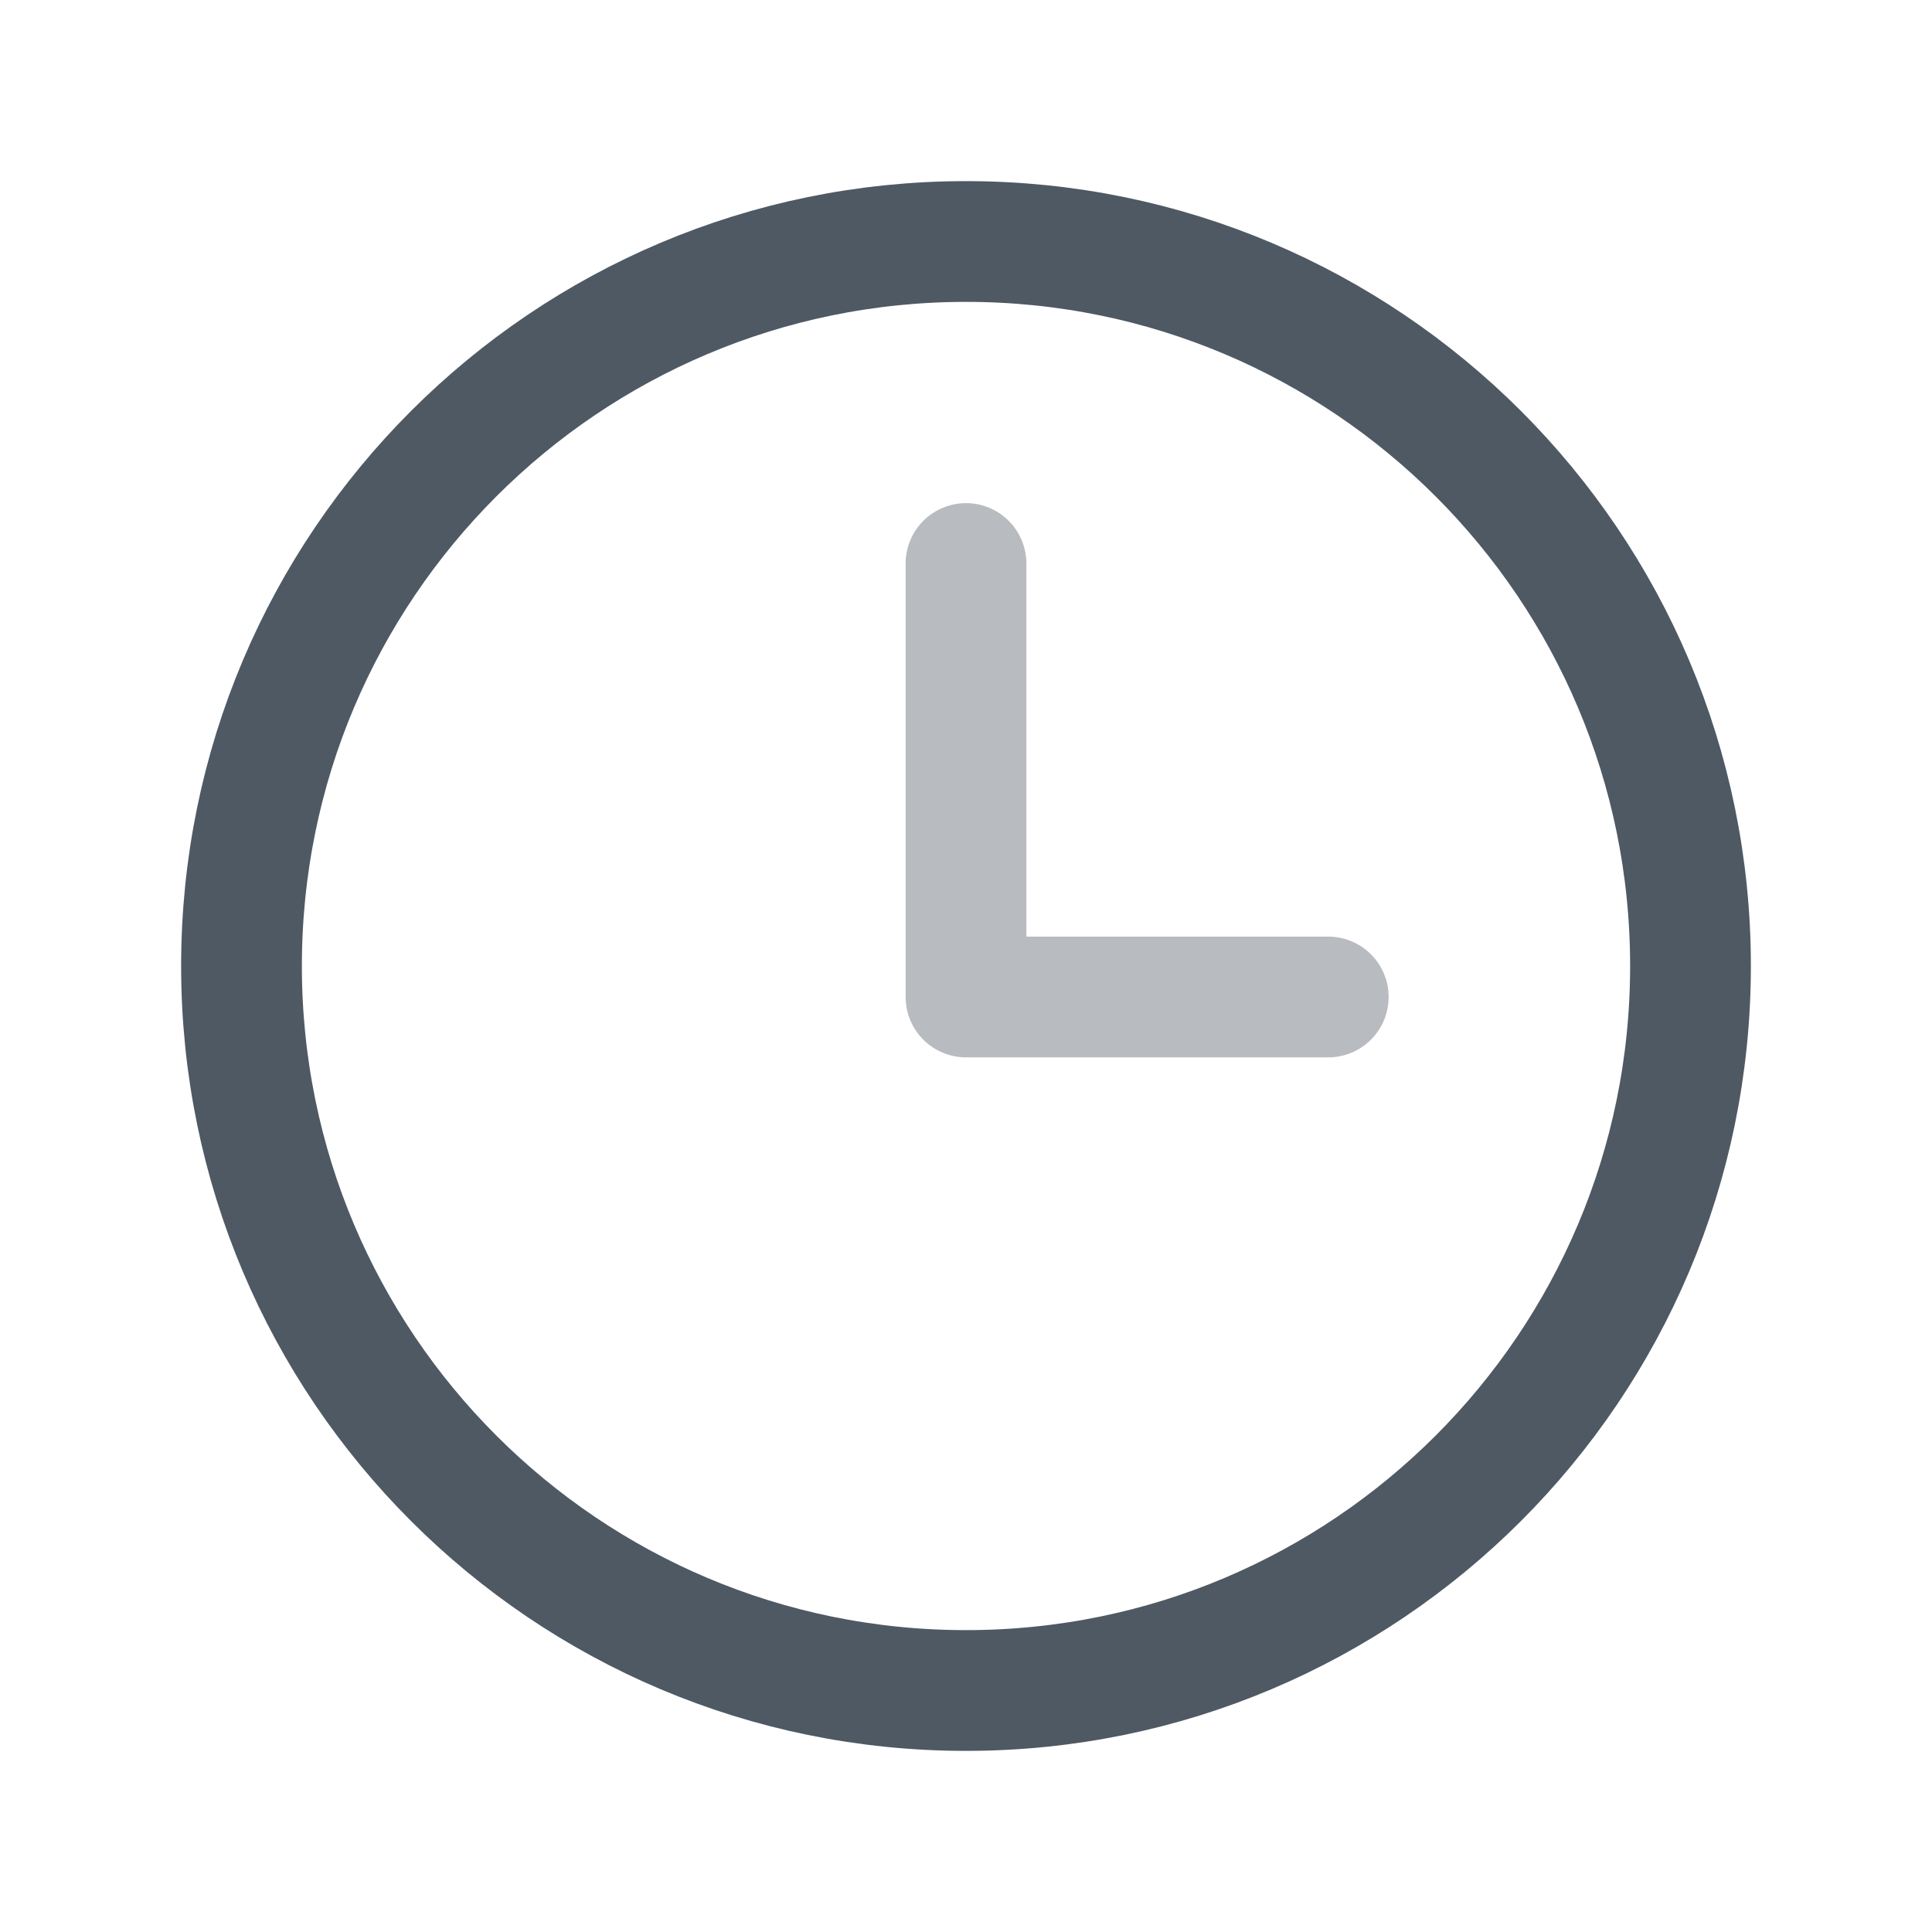 <svg width="24" height="24" viewBox="0 0 24 24" fill="none" xmlns="http://www.w3.org/2000/svg">
<path d="M3 12C3 7.029 7.029 3 12 3C16.971 3 21 7.029 21 12C21 16.971 16.971 21 12 21C7.029 21 3 16.971 3 12Z" stroke="#4E5964" stroke-width="1.5"/>
<path opacity="0.4" d="M12 7V12.385H16.5" stroke="#4E5964" stroke-width="1.5" stroke-linecap="round" stroke-linejoin="round"/>
</svg>
